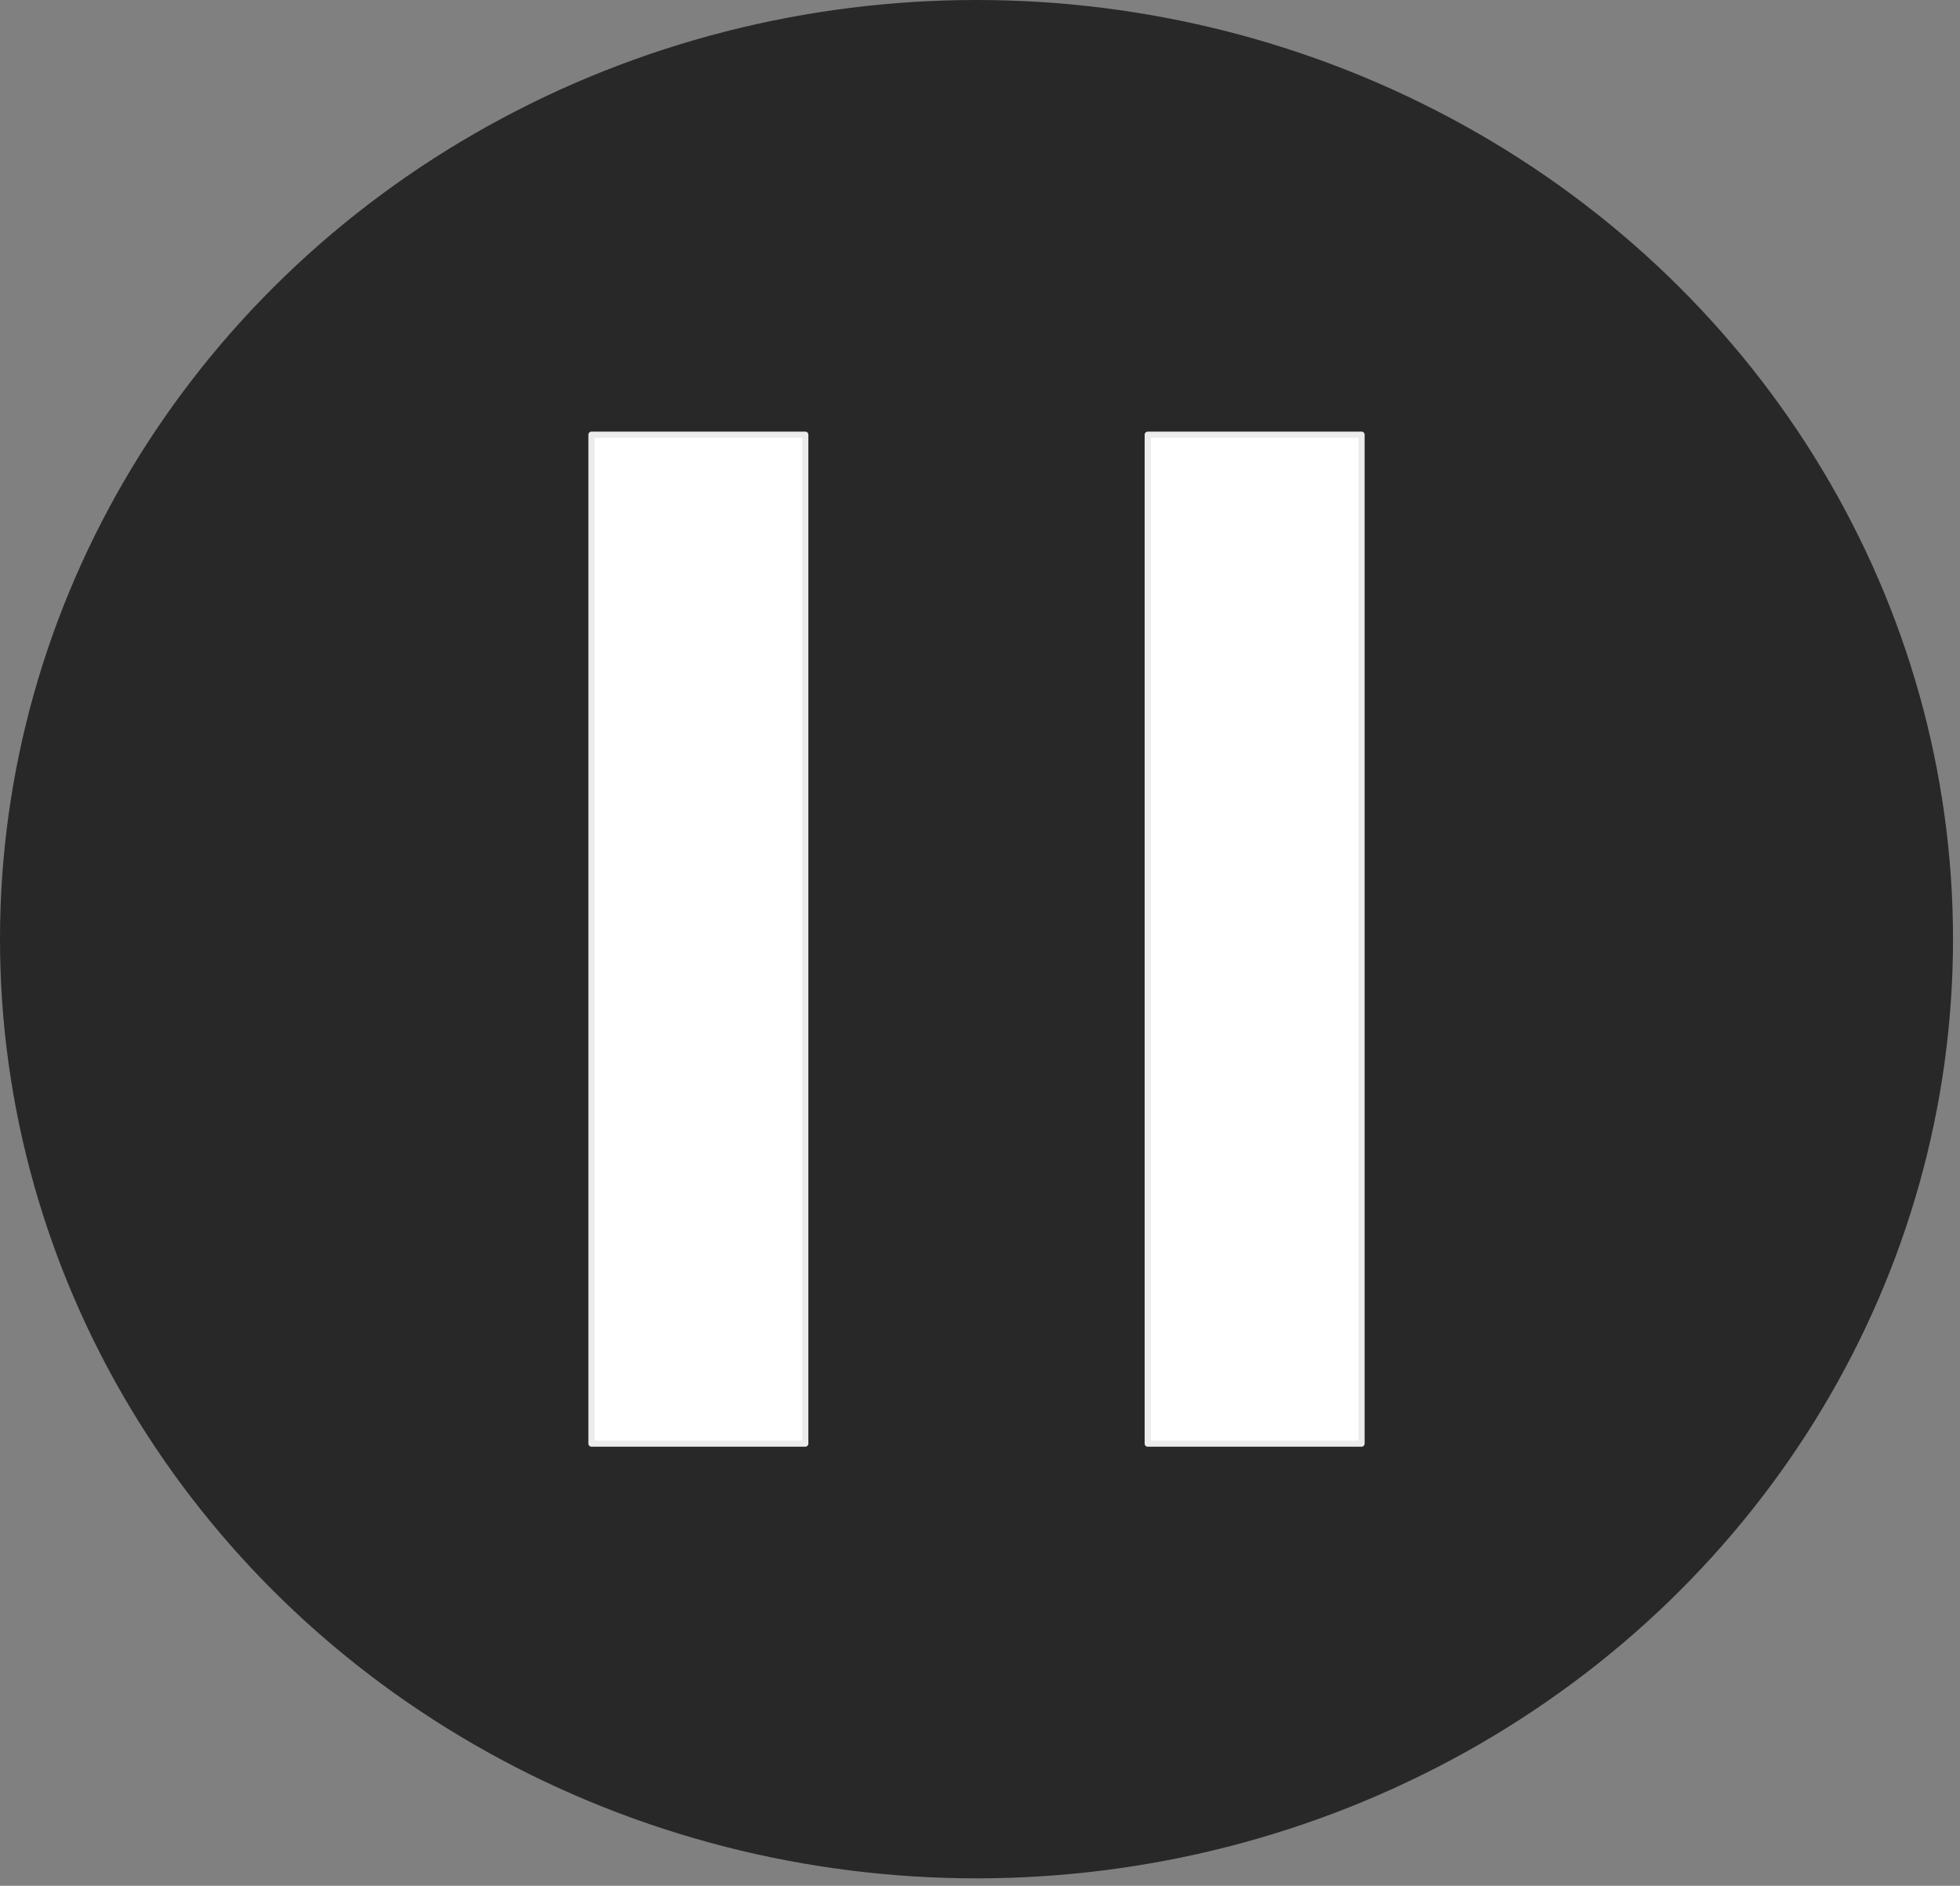 <?xml version="1.0" encoding="UTF-8" standalone="no"?><!DOCTYPE svg PUBLIC "-//W3C//DTD SVG 1.1//EN" "http://www.w3.org/Graphics/SVG/1.1/DTD/svg11.dtd"><svg width="100%" height="100%" viewBox="0 0 105 101" version="1.1" xmlns="http://www.w3.org/2000/svg" xmlns:xlink="http://www.w3.org/1999/xlink" xml:space="preserve" xmlns:serif="http://www.serif.com/" style="fill-rule:evenodd;clip-rule:evenodd;stroke-linecap:round;stroke-linejoin:round;stroke-miterlimit:1.5;"><rect x="0" y="0" width="105" height="101" fill="#808080" stroke="none"/><ellipse cx="52.313" cy="50.3" rx="52.313" ry="50.3" style="fill:#282828;"/><g><rect x="31.686" y="23.281" width="11.454" height="54.037" style="fill:#fff;stroke:#ececec;stroke-width:0.33px;"/><rect x="61.486" y="23.281" width="11.454" height="54.037" style="fill:#fff;stroke:#ececec;stroke-width:0.33px;"/></g></svg>